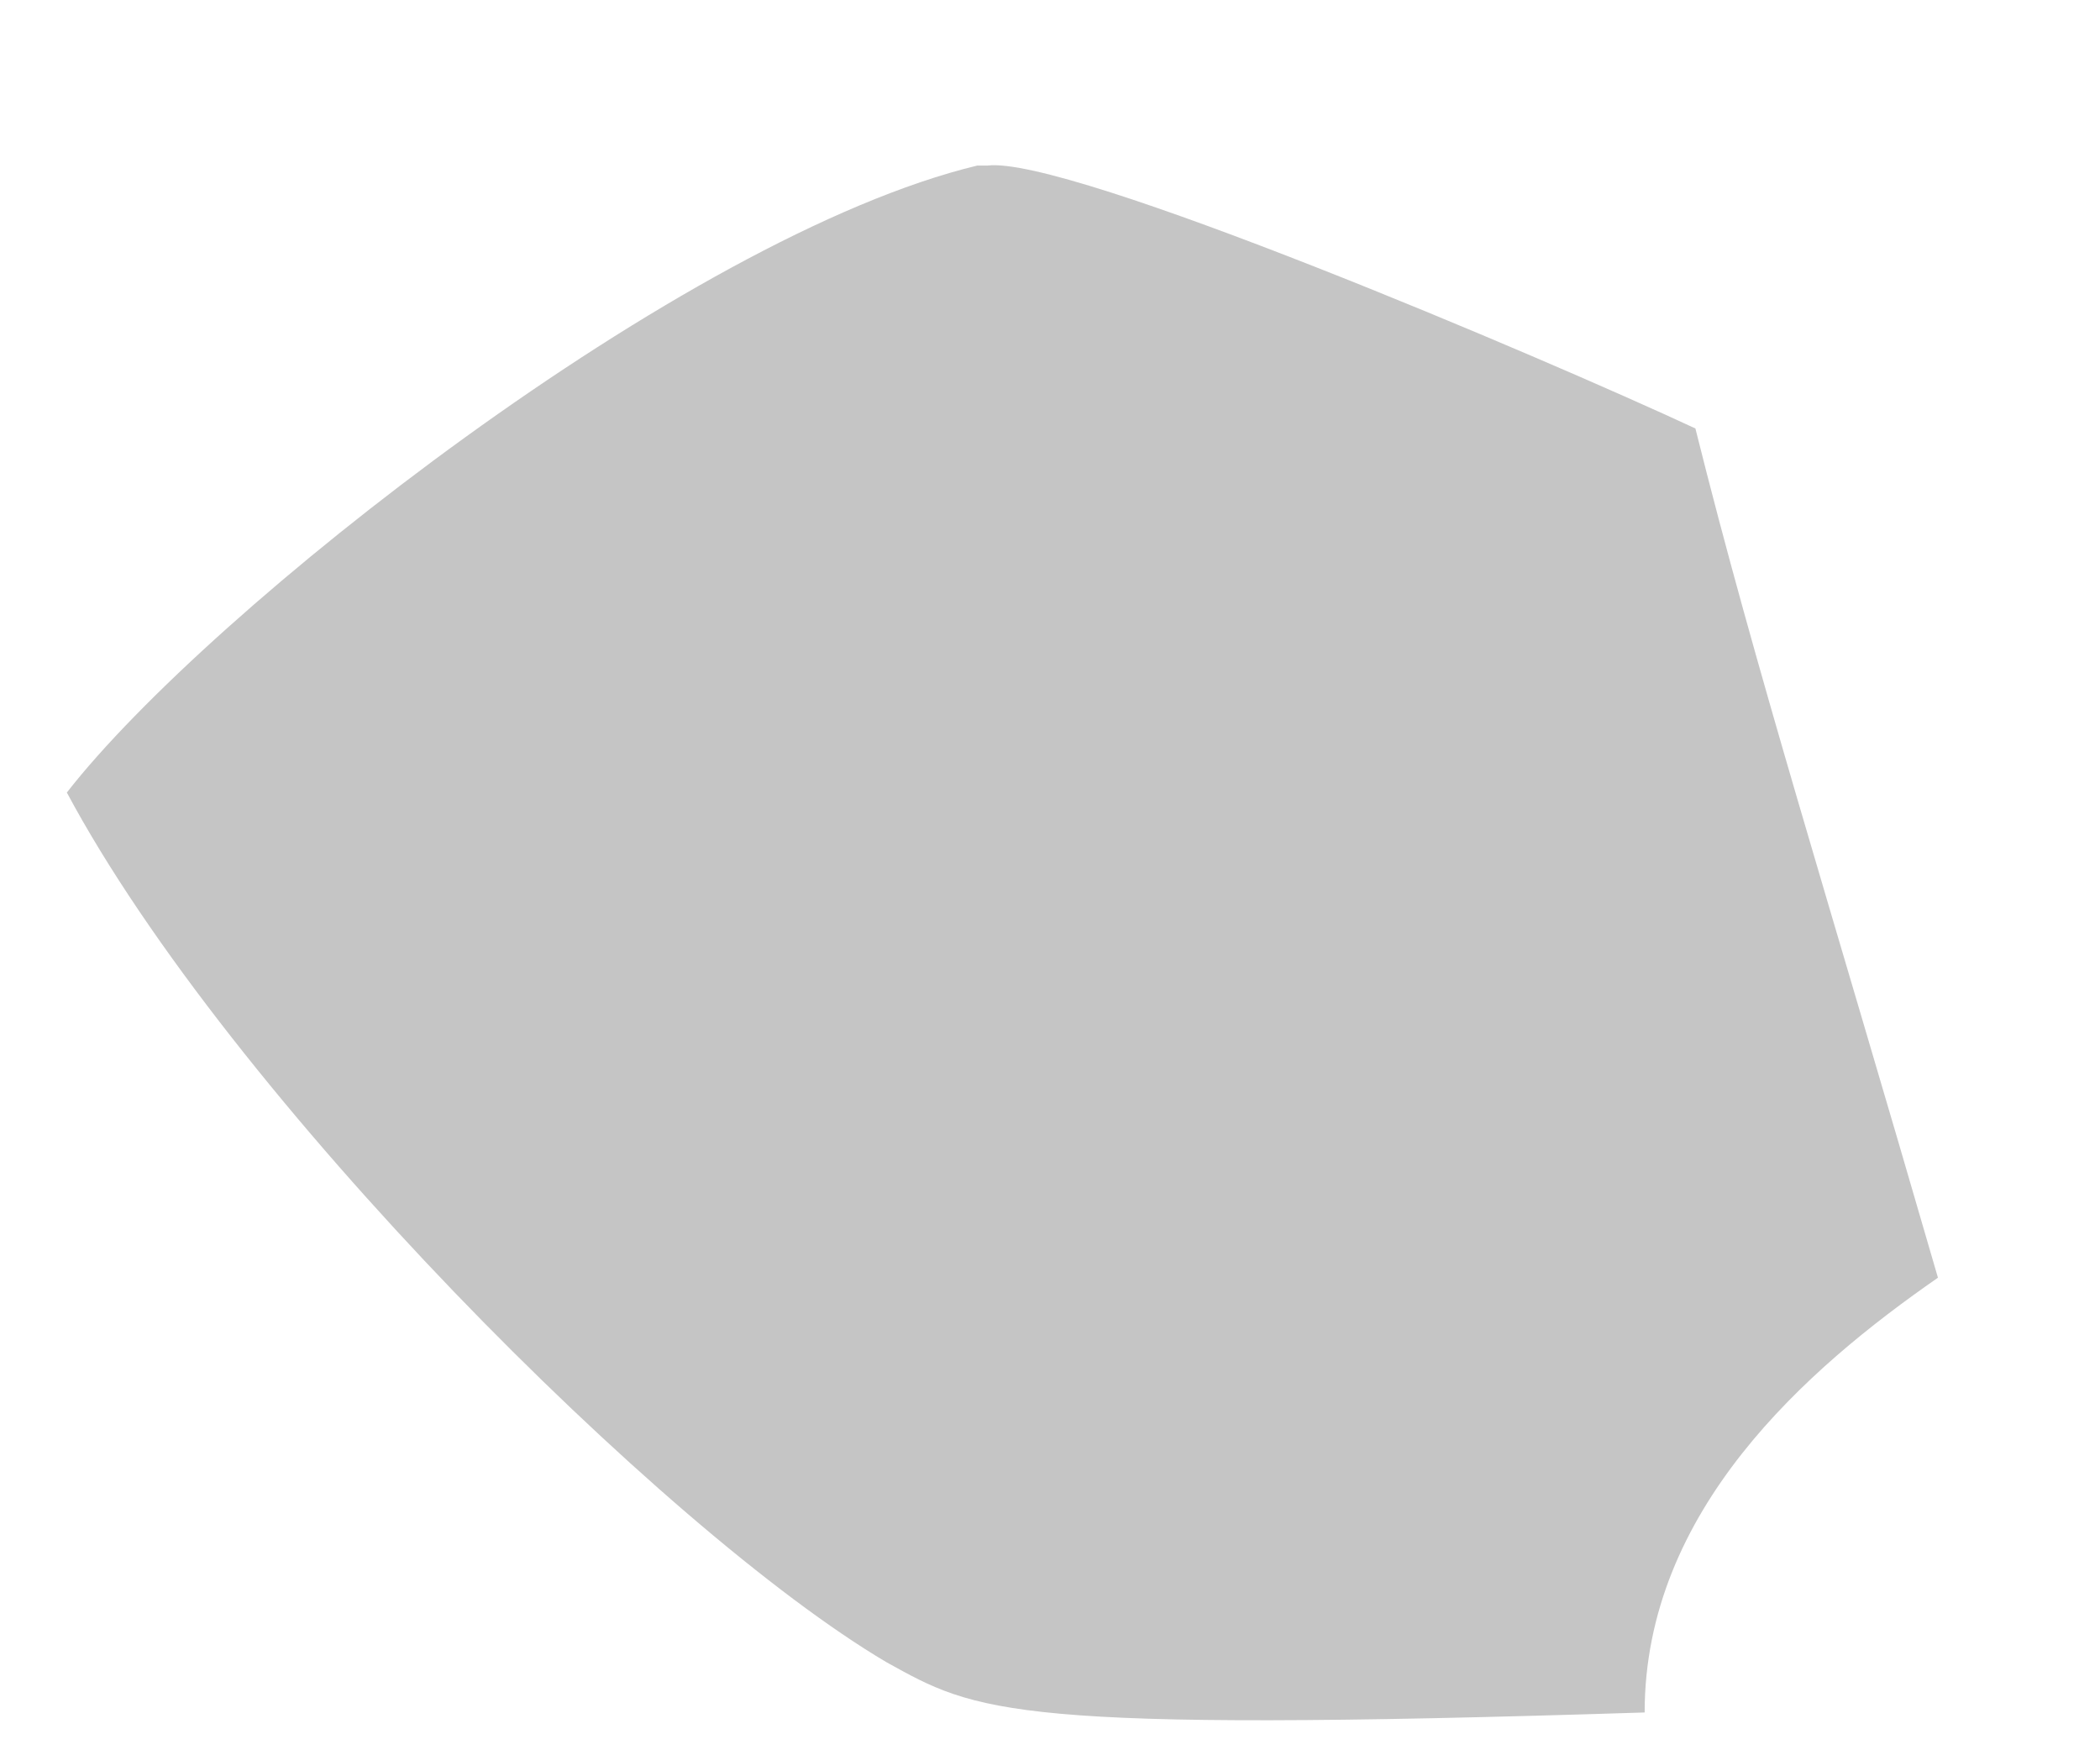 <svg width="6" height="5" viewBox="0 0 6 5" fill="none" xmlns="http://www.w3.org/2000/svg">
<path d="M2.792 0.473C1.954 0.675 0.596 1.744 0.191 2.264C0.654 3.13 1.896 4.372 2.532 4.748C2.792 4.892 2.879 4.95 4.699 4.892C4.699 4.315 5.162 3.91 5.537 3.65C5.219 2.553 5.017 1.917 4.844 1.224C4.41 1.022 3.052 0.444 2.821 0.473" fill="#C5C5C5"/>
</svg>

